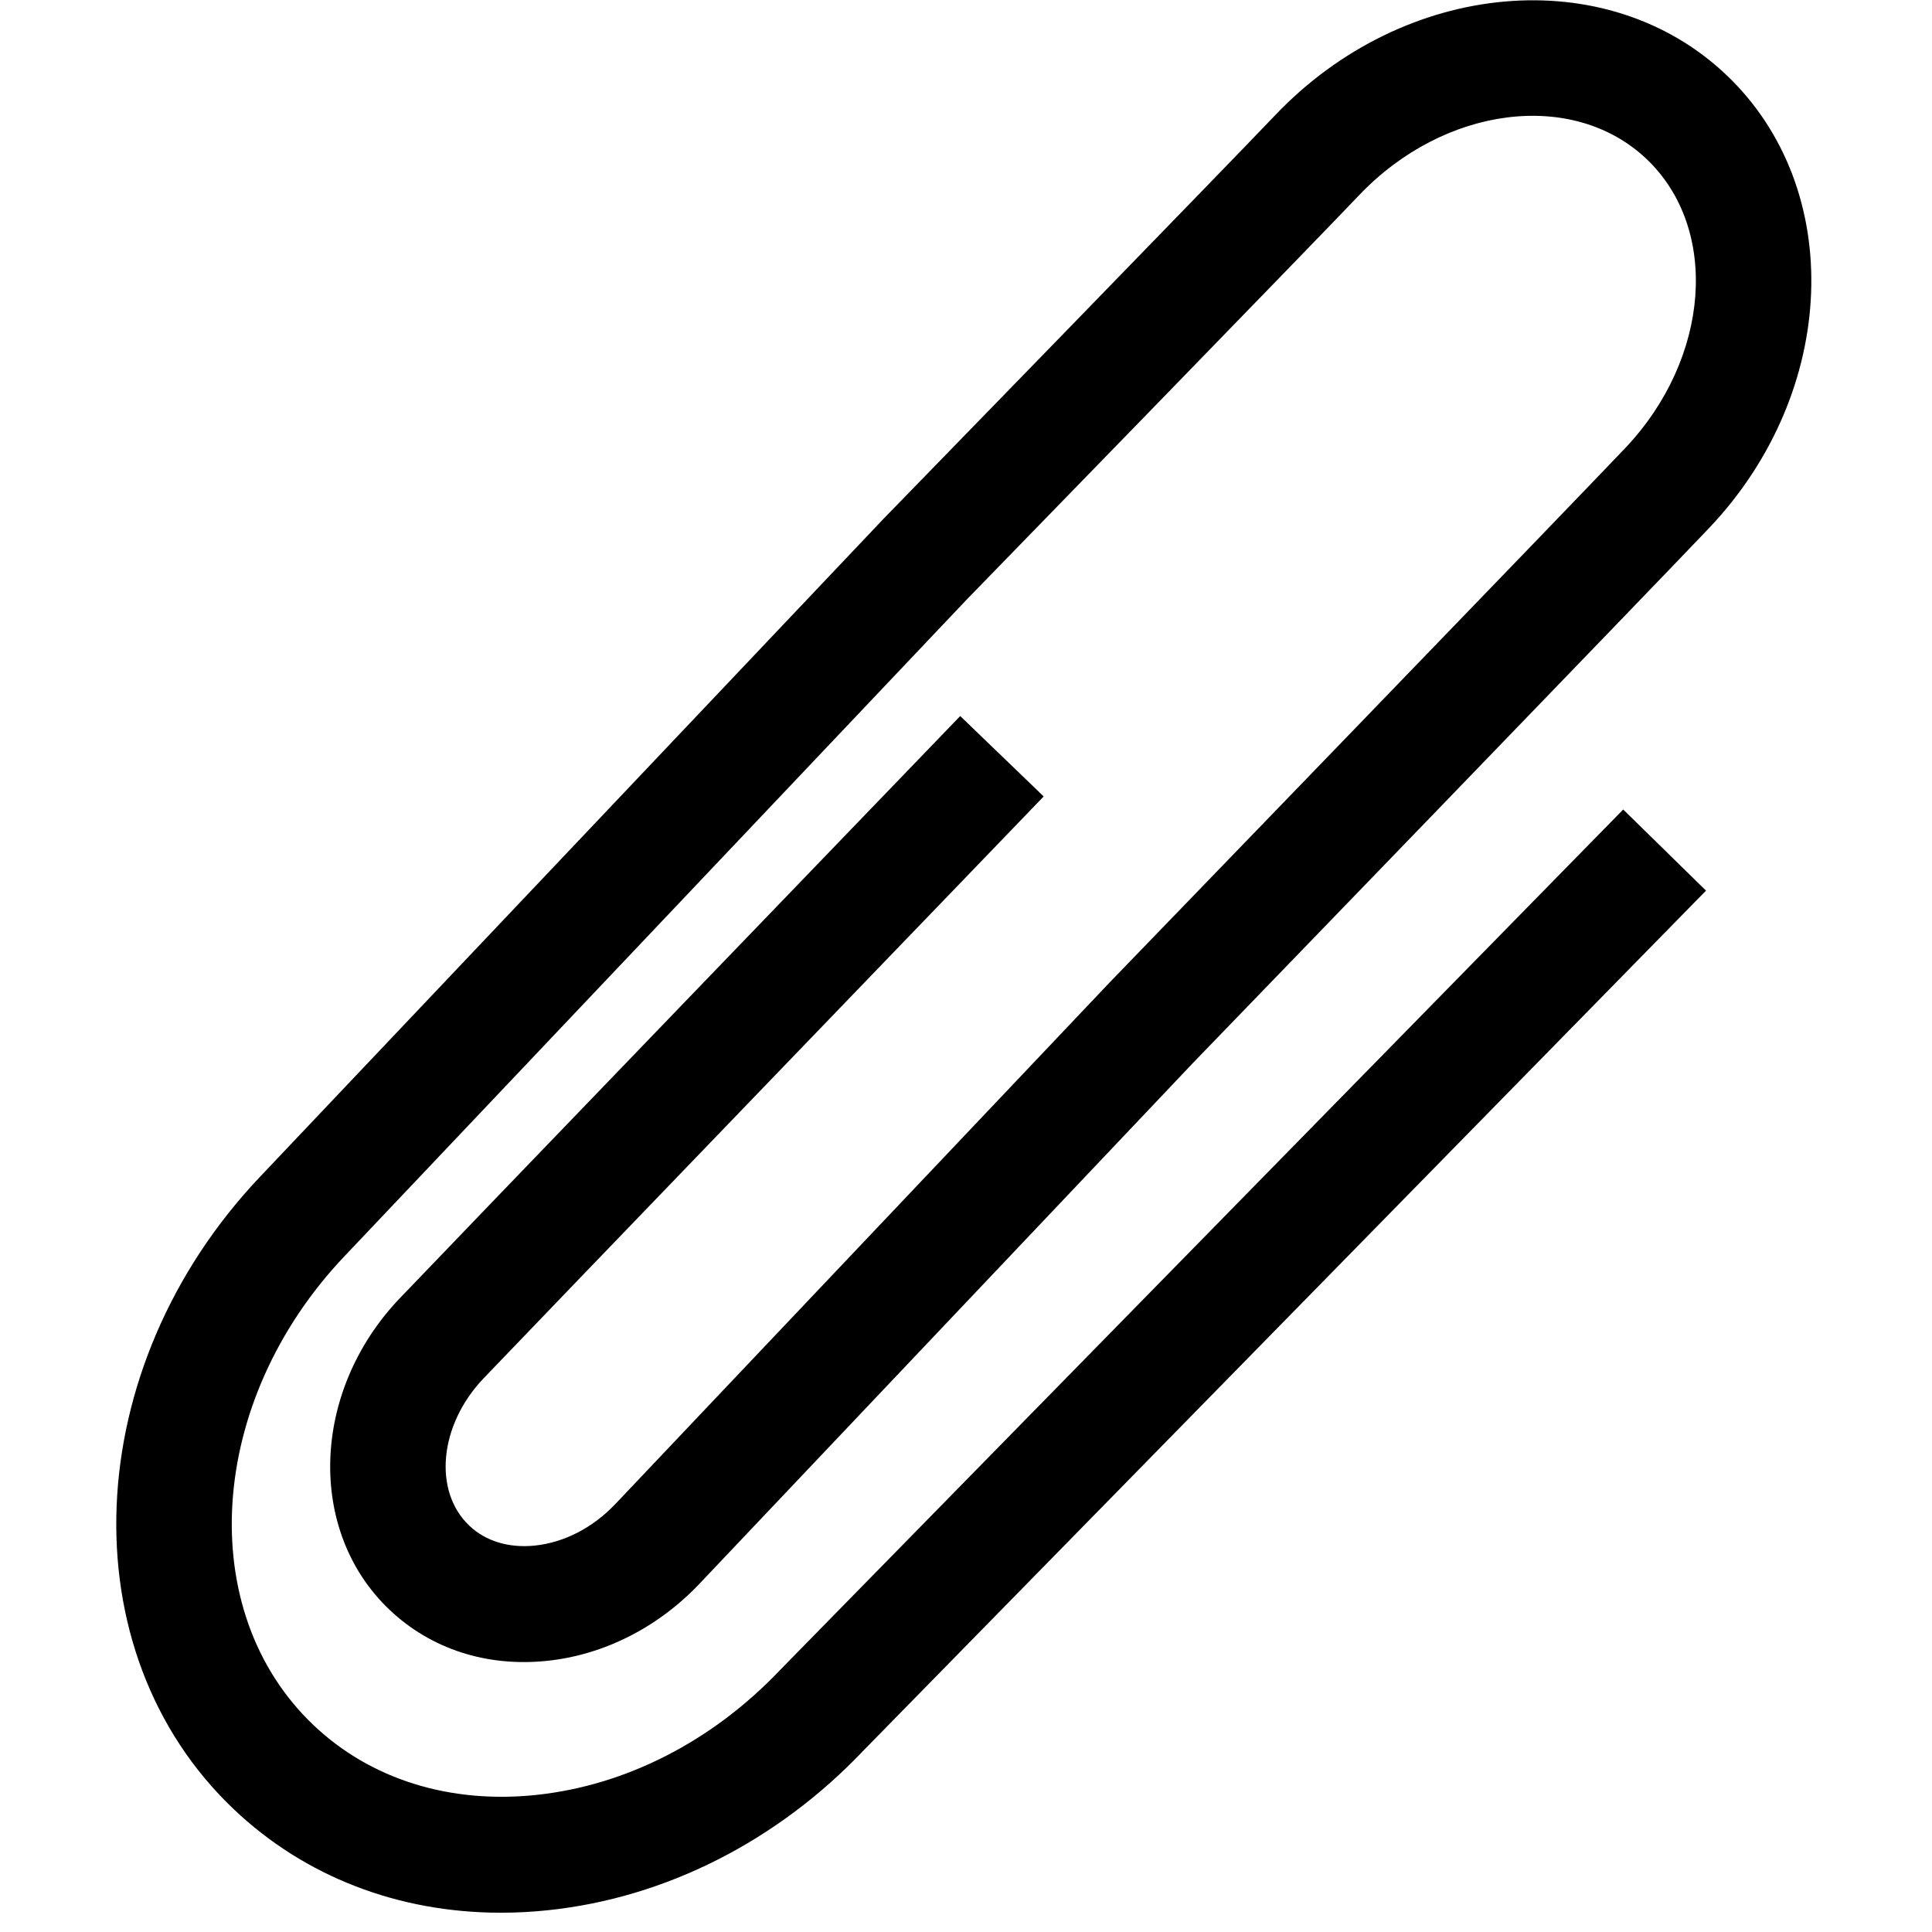 <?xml version="1.0" encoding="utf-8"?>
<!-- Generator: Adobe Illustrator 16.0.0, SVG Export Plug-In . SVG Version: 6.00 Build 0)  -->
<!DOCTYPE svg PUBLIC "-//W3C//DTD SVG 1.1//EN" "http://www.w3.org/Graphics/SVG/1.1/DTD/svg11.dtd">
<svg version="1.1" xmlns="http://www.w3.org/2000/svg" xmlns:xlink="http://www.w3.org/1999/xlink" x="0px" y="0px" width="100px"
	 height="100px" viewBox="0 0 100 100" enable-background="new 0 0 100 100" xml:space="preserve">
<g id="Layer_3" display="none">
	<circle display="inline" fill="none" stroke="#000000" stroke-width="0.25" stroke-miterlimit="10" cx="50" cy="50" r="15.134"/>
	<polyline display="inline" opacity="0.26" points="94,6 6,6 6,94 94,94 	"/>
	<circle display="inline" fill="none" stroke="#000000" stroke-width="0.25" stroke-miterlimit="10" cx="50" cy="50" r="24"/>
	<circle display="inline" fill="none" stroke="#000000" stroke-width="0.25" stroke-miterlimit="10" cx="50" cy="50" r="30"/>
	<circle display="inline" fill="none" stroke="#000000" stroke-width="0.25" stroke-miterlimit="10" cx="50" cy="50" r="9.134"/>
	<path display="inline" fill="none" stroke="#000000" stroke-width="0.25" stroke-miterlimit="10" d="M0,50C0,22.386,22.389,0,50,0
		c27.612,0,50,22.386,50,50"/>
	<path display="inline" fill="none" stroke="#000000" stroke-width="0.25" stroke-miterlimit="10" d="M100,50
		c0,27.614-22.388,50-50,50C22.389,100,0,77.614,0,50"/>
</g>
<g id="Your_Icon">
	<path d="M25.931,99.002c-5.302,0-10.143-1.858-13.825-5.351c-8.621-8.179-8.012-22.868,1.358-32.747l32.247-34.03
		c0.208-0.214,18.044-18.543,20.272-20.89c6.689-7.045,17.173-7.991,23.371-2.107c6.199,5.885,5.8,16.405-0.889,23.452
		c-2.891,3.047-25.733,26.673-26.704,27.677L42.164,75.685l0,0c0,0-4.562,4.818-5.961,6.291c-2.149,2.266-4.952,3.683-7.893,3.99
		c-3.117,0.324-6.011-0.614-8.151-2.646c-4.283-4.07-4.055-11.29,0.507-16.095c1.787-1.882,27.922-29.01,29.034-30.163l4.321,4.162
		c-0.272,0.283-27.232,28.266-29.004,30.132c-2.285,2.407-2.61,5.822-0.726,7.613c0.846,0.804,2.053,1.169,3.396,1.029
		c1.519-0.159,2.998-0.923,4.165-2.152c1.398-1.474,5.957-6.287,5.957-6.287l19.619-20.701c0.258-0.268,23.814-24.632,26.686-27.658
		c4.412-4.648,4.909-11.364,1.11-14.971c-3.798-3.605-10.478-2.758-14.889,1.887c-2.253,2.374-19.56,20.158-20.296,20.914
		l-32.22,34.003c-7.095,7.479-7.805,18.364-1.584,24.266c2.947,2.796,7.036,4.076,11.512,3.607c4.652-0.487,9.14-2.786,12.635-6.472
		L84.017,41.9l4.286,4.199l-43.6,44.498c-4.445,4.688-10.256,7.639-16.329,8.275C27.55,98.959,26.735,99.002,25.931,99.002z"/>
</g>
<g id="Layer_4">
</g>
</svg>
